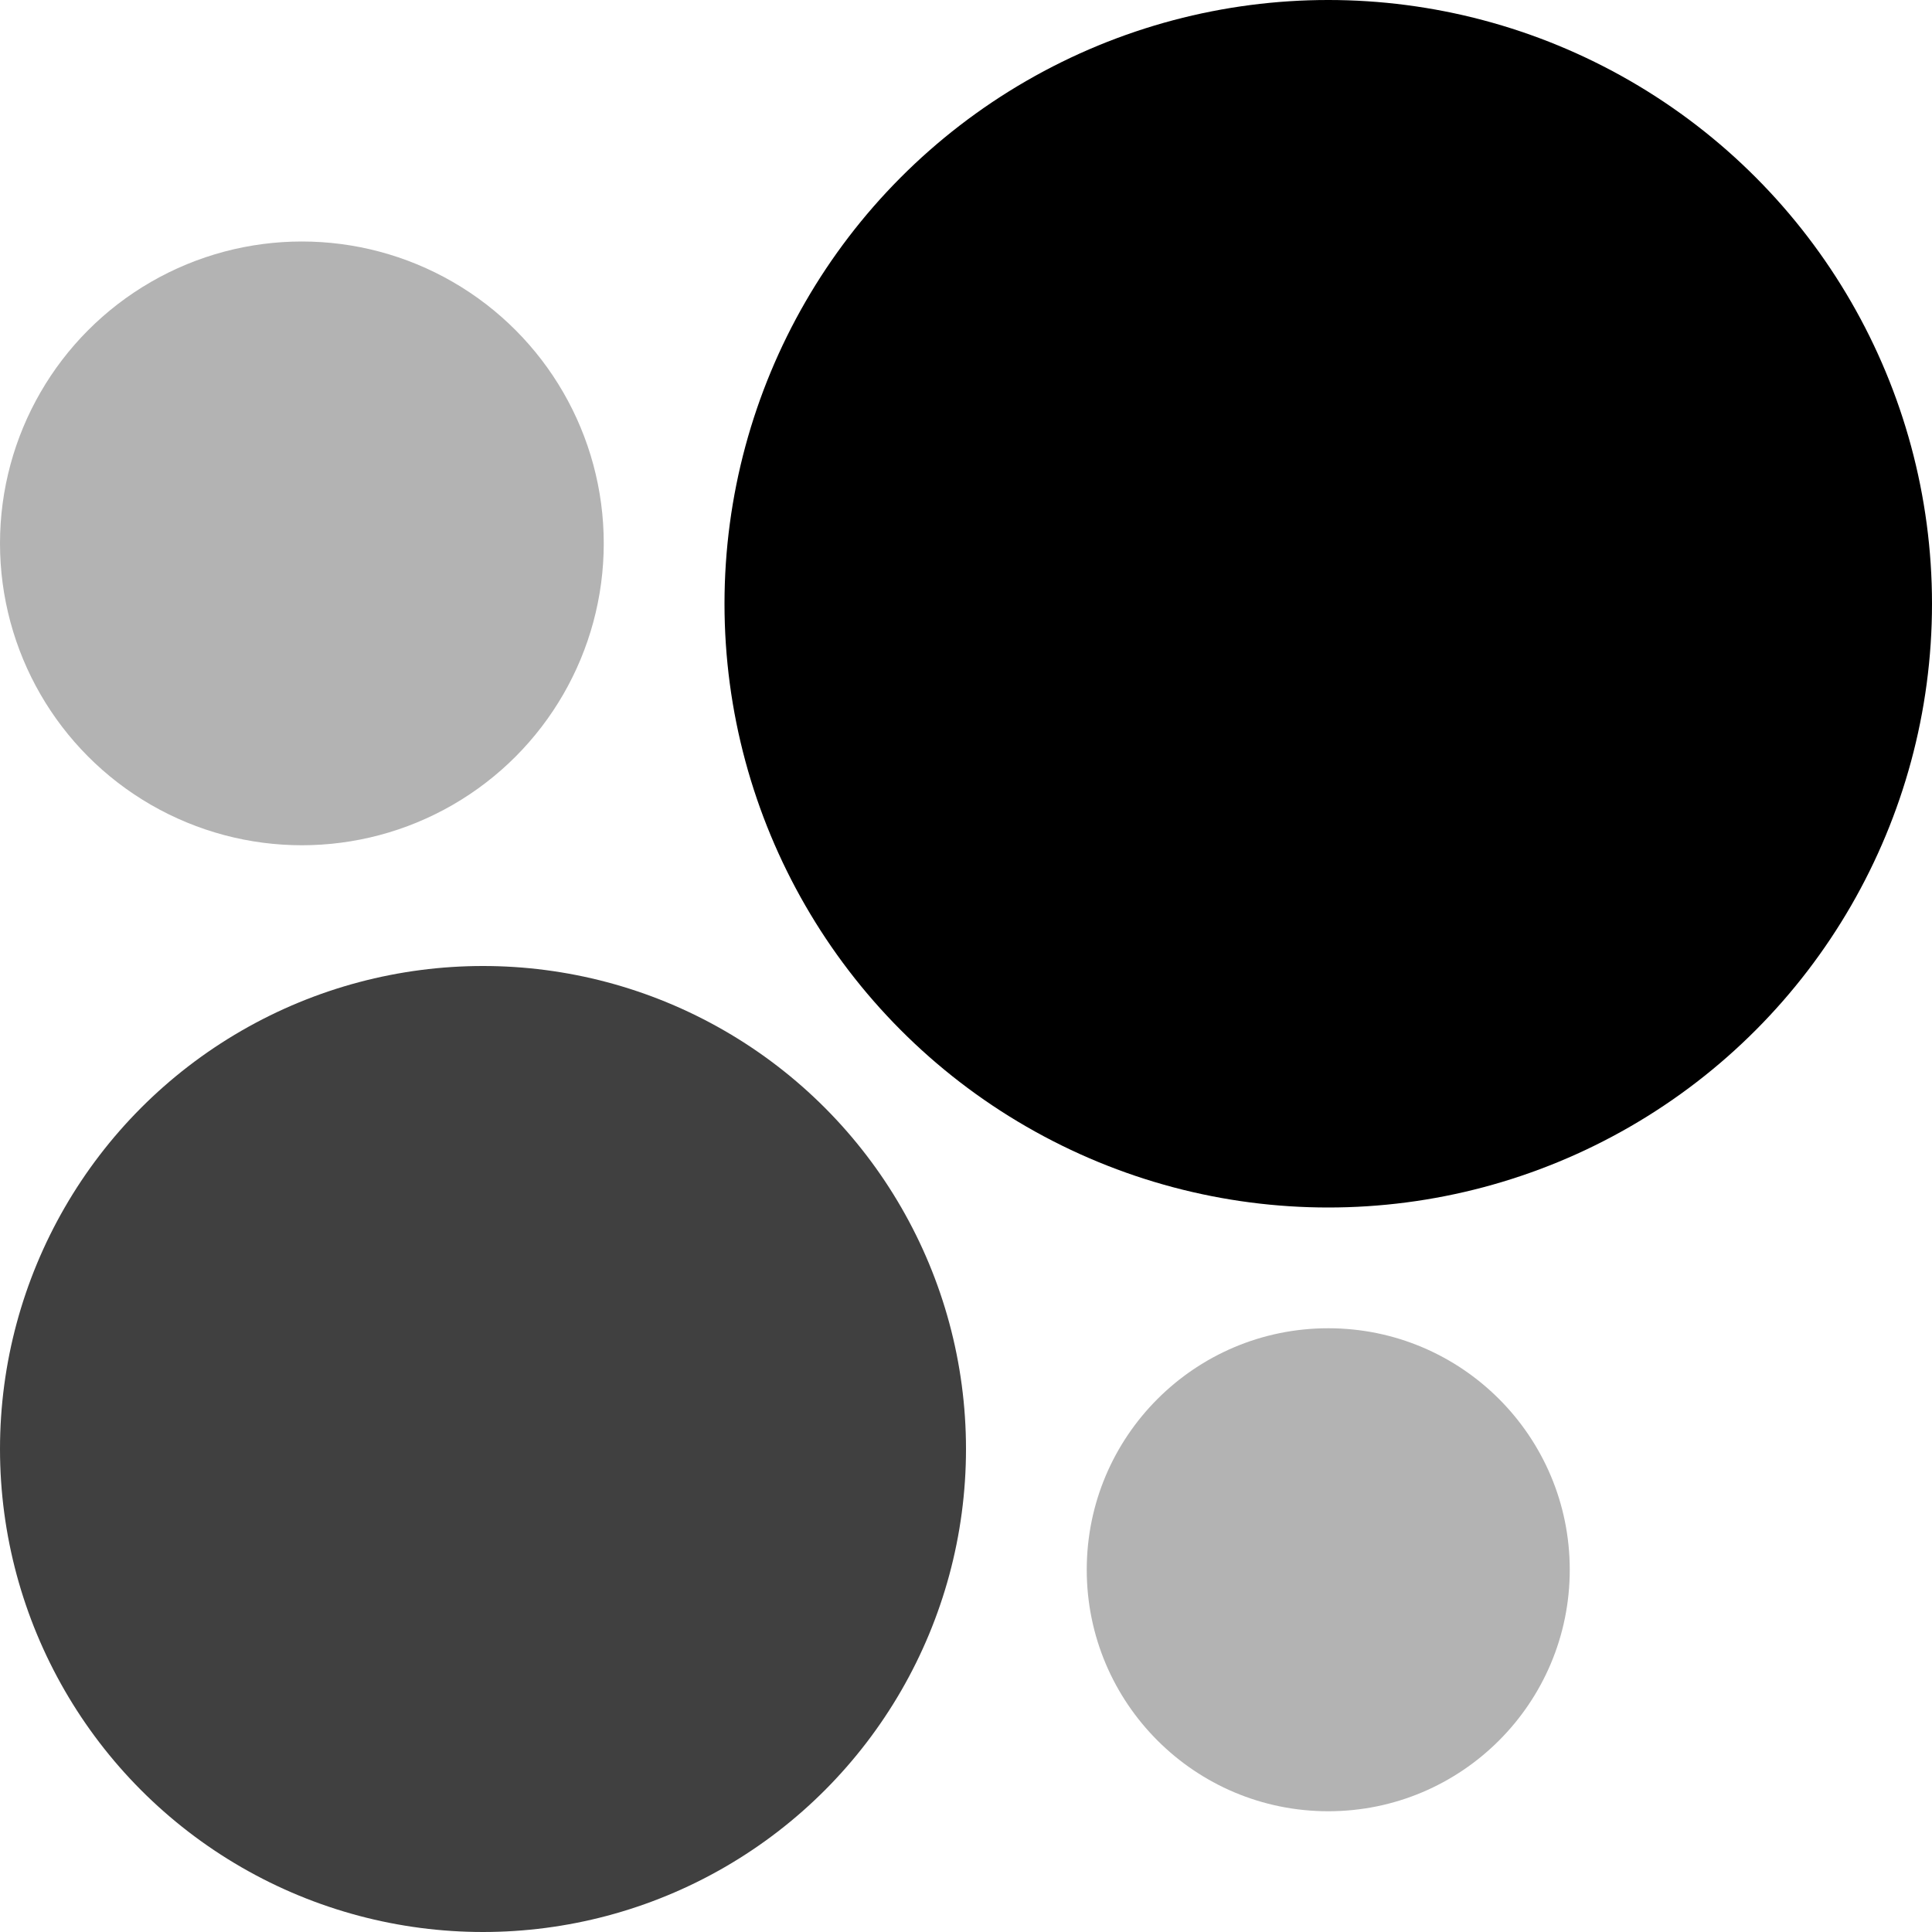 <?xml version="1.0" encoding="UTF-8"?>
<svg width="16px" height="16px" viewBox="0 0 16 16" version="1.1" xmlns="http://www.w3.org/2000/svg" xmlns:xlink="http://www.w3.org/1999/xlink">
    <!-- Generator: Sketch 46.2 (44496) - http://www.bohemiancoding.com/sketch -->
    <title>Circle Pack</title>
    <desc>Created with Sketch.</desc>
    <defs></defs>
    <g id="Axiom-Icons" stroke="none" stroke-width="1" fill="none" fill-rule="evenodd">
        <g id="Circle-Pack" fill="#000000">
            <circle id="Oval" cx="11" cy="5" r="5"></circle>
            <circle id="Oval" fill-opacity="0.3" cx="2.5" cy="4.5" r="2.5"></circle>
            <circle id="Oval" fill-opacity="0.3" cx="11" cy="13" r="2"></circle>
            <circle id="Oval" fill-opacity="0.75" cx="4" cy="12" r="4"></circle>
        </g>
    </g>
</svg>